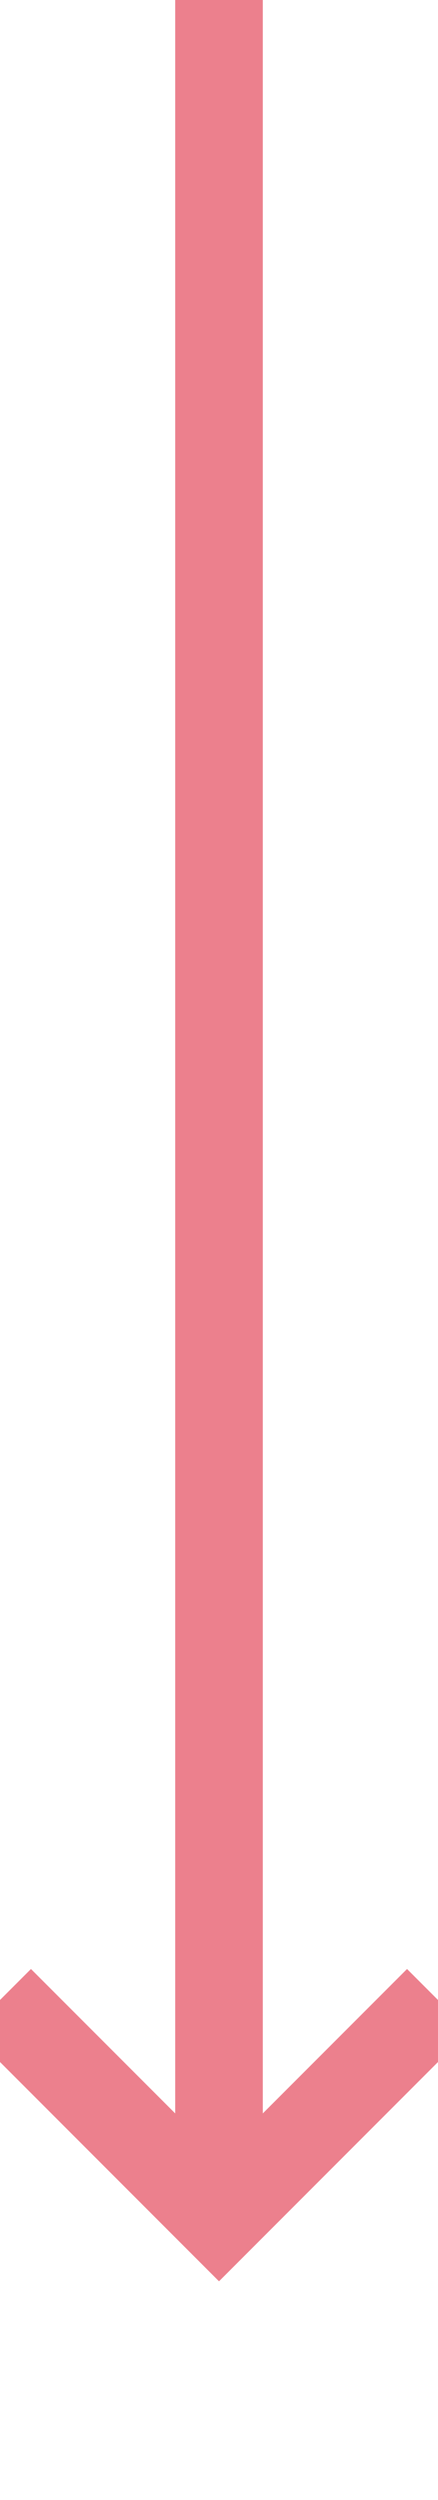 ﻿<?xml version="1.0" encoding="utf-8"?>
<svg version="1.1" xmlns:xlink="http://www.w3.org/1999/xlink" width="10px" height="57px" preserveAspectRatio="xMidYMin meet" viewBox="1013 1392  8 57" xmlns="http://www.w3.org/2000/svg">
  <path d="M 1017 1392  L 1017 1442  " stroke-width="2" stroke="#ec808d" fill="none" />
  <path d="M 1021.293 1436.893  L 1017 1441.186  L 1012.707 1436.893  L 1011.293 1438.307  L 1016.293 1443.307  L 1017 1444.014  L 1017.707 1443.307  L 1022.707 1438.307  L 1021.293 1436.893  Z " fill-rule="nonzero" fill="#ec808d" stroke="none" />
</svg>